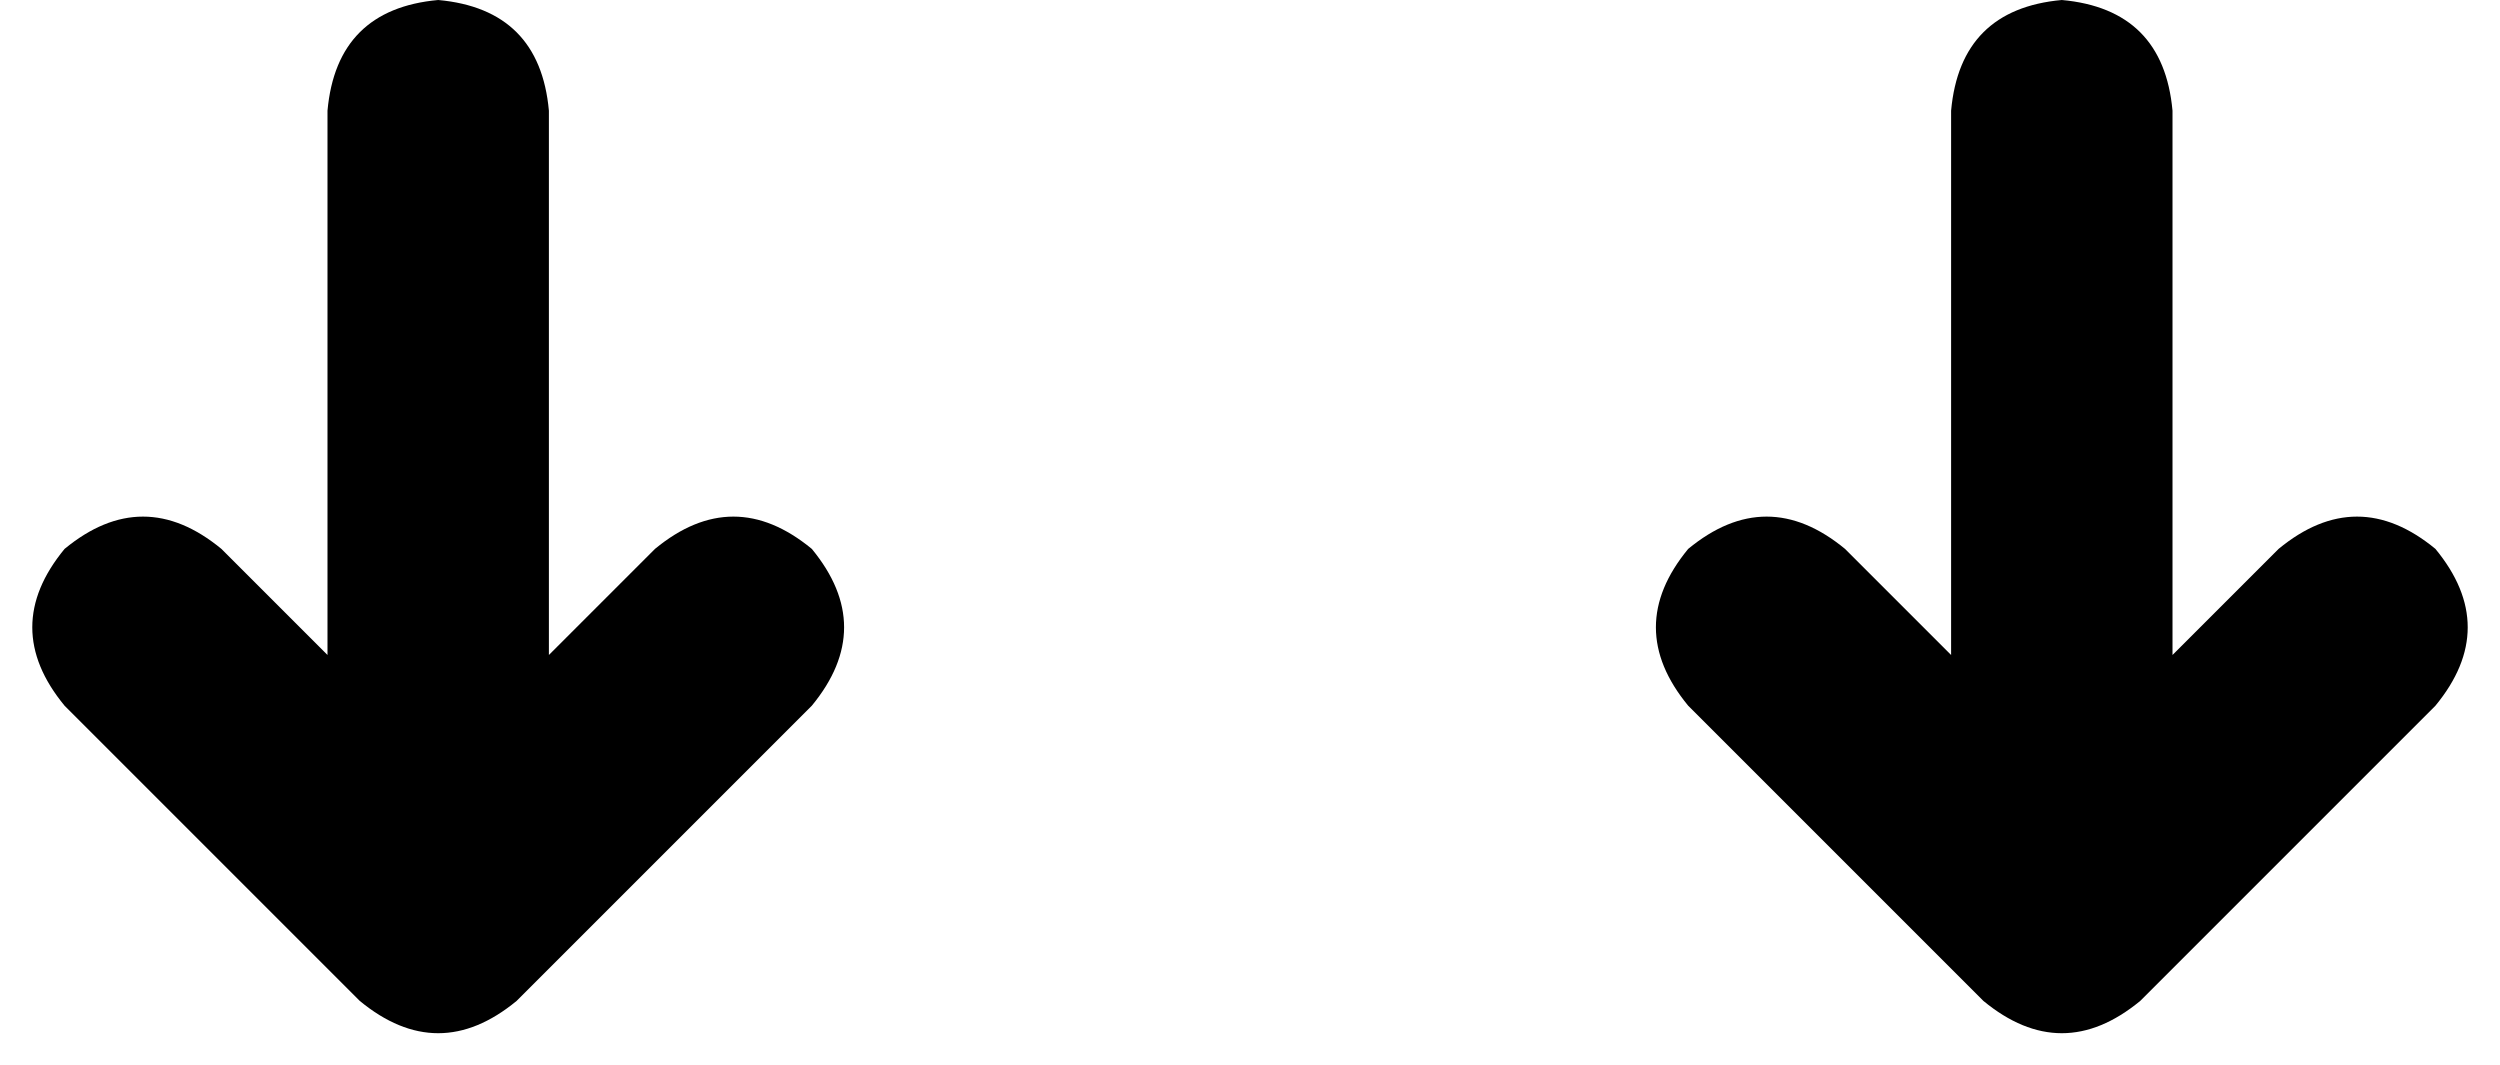<svg xmlns="http://www.w3.org/2000/svg" viewBox="0 0 542 231">
    <path d="M 95 0 Q 73 2 71 24 L 71 142 L 48 119 Q 31 105 14 119 Q 0 136 14 153 L 78 217 Q 95 231 112 217 L 176 153 Q 190 136 176 119 Q 159 105 142 119 L 119 142 L 119 24 Q 117 2 95 0 L 95 0 Z M 366 153 L 430 217 Q 447 231 464 217 L 528 153 Q 542 136 528 119 Q 511 105 494 119 L 471 142 L 471 24 Q 469 2 447 0 Q 425 2 423 24 L 423 142 L 400 119 Q 383 105 366 119 Q 352 136 366 153 L 366 153 Z"/>
</svg>
